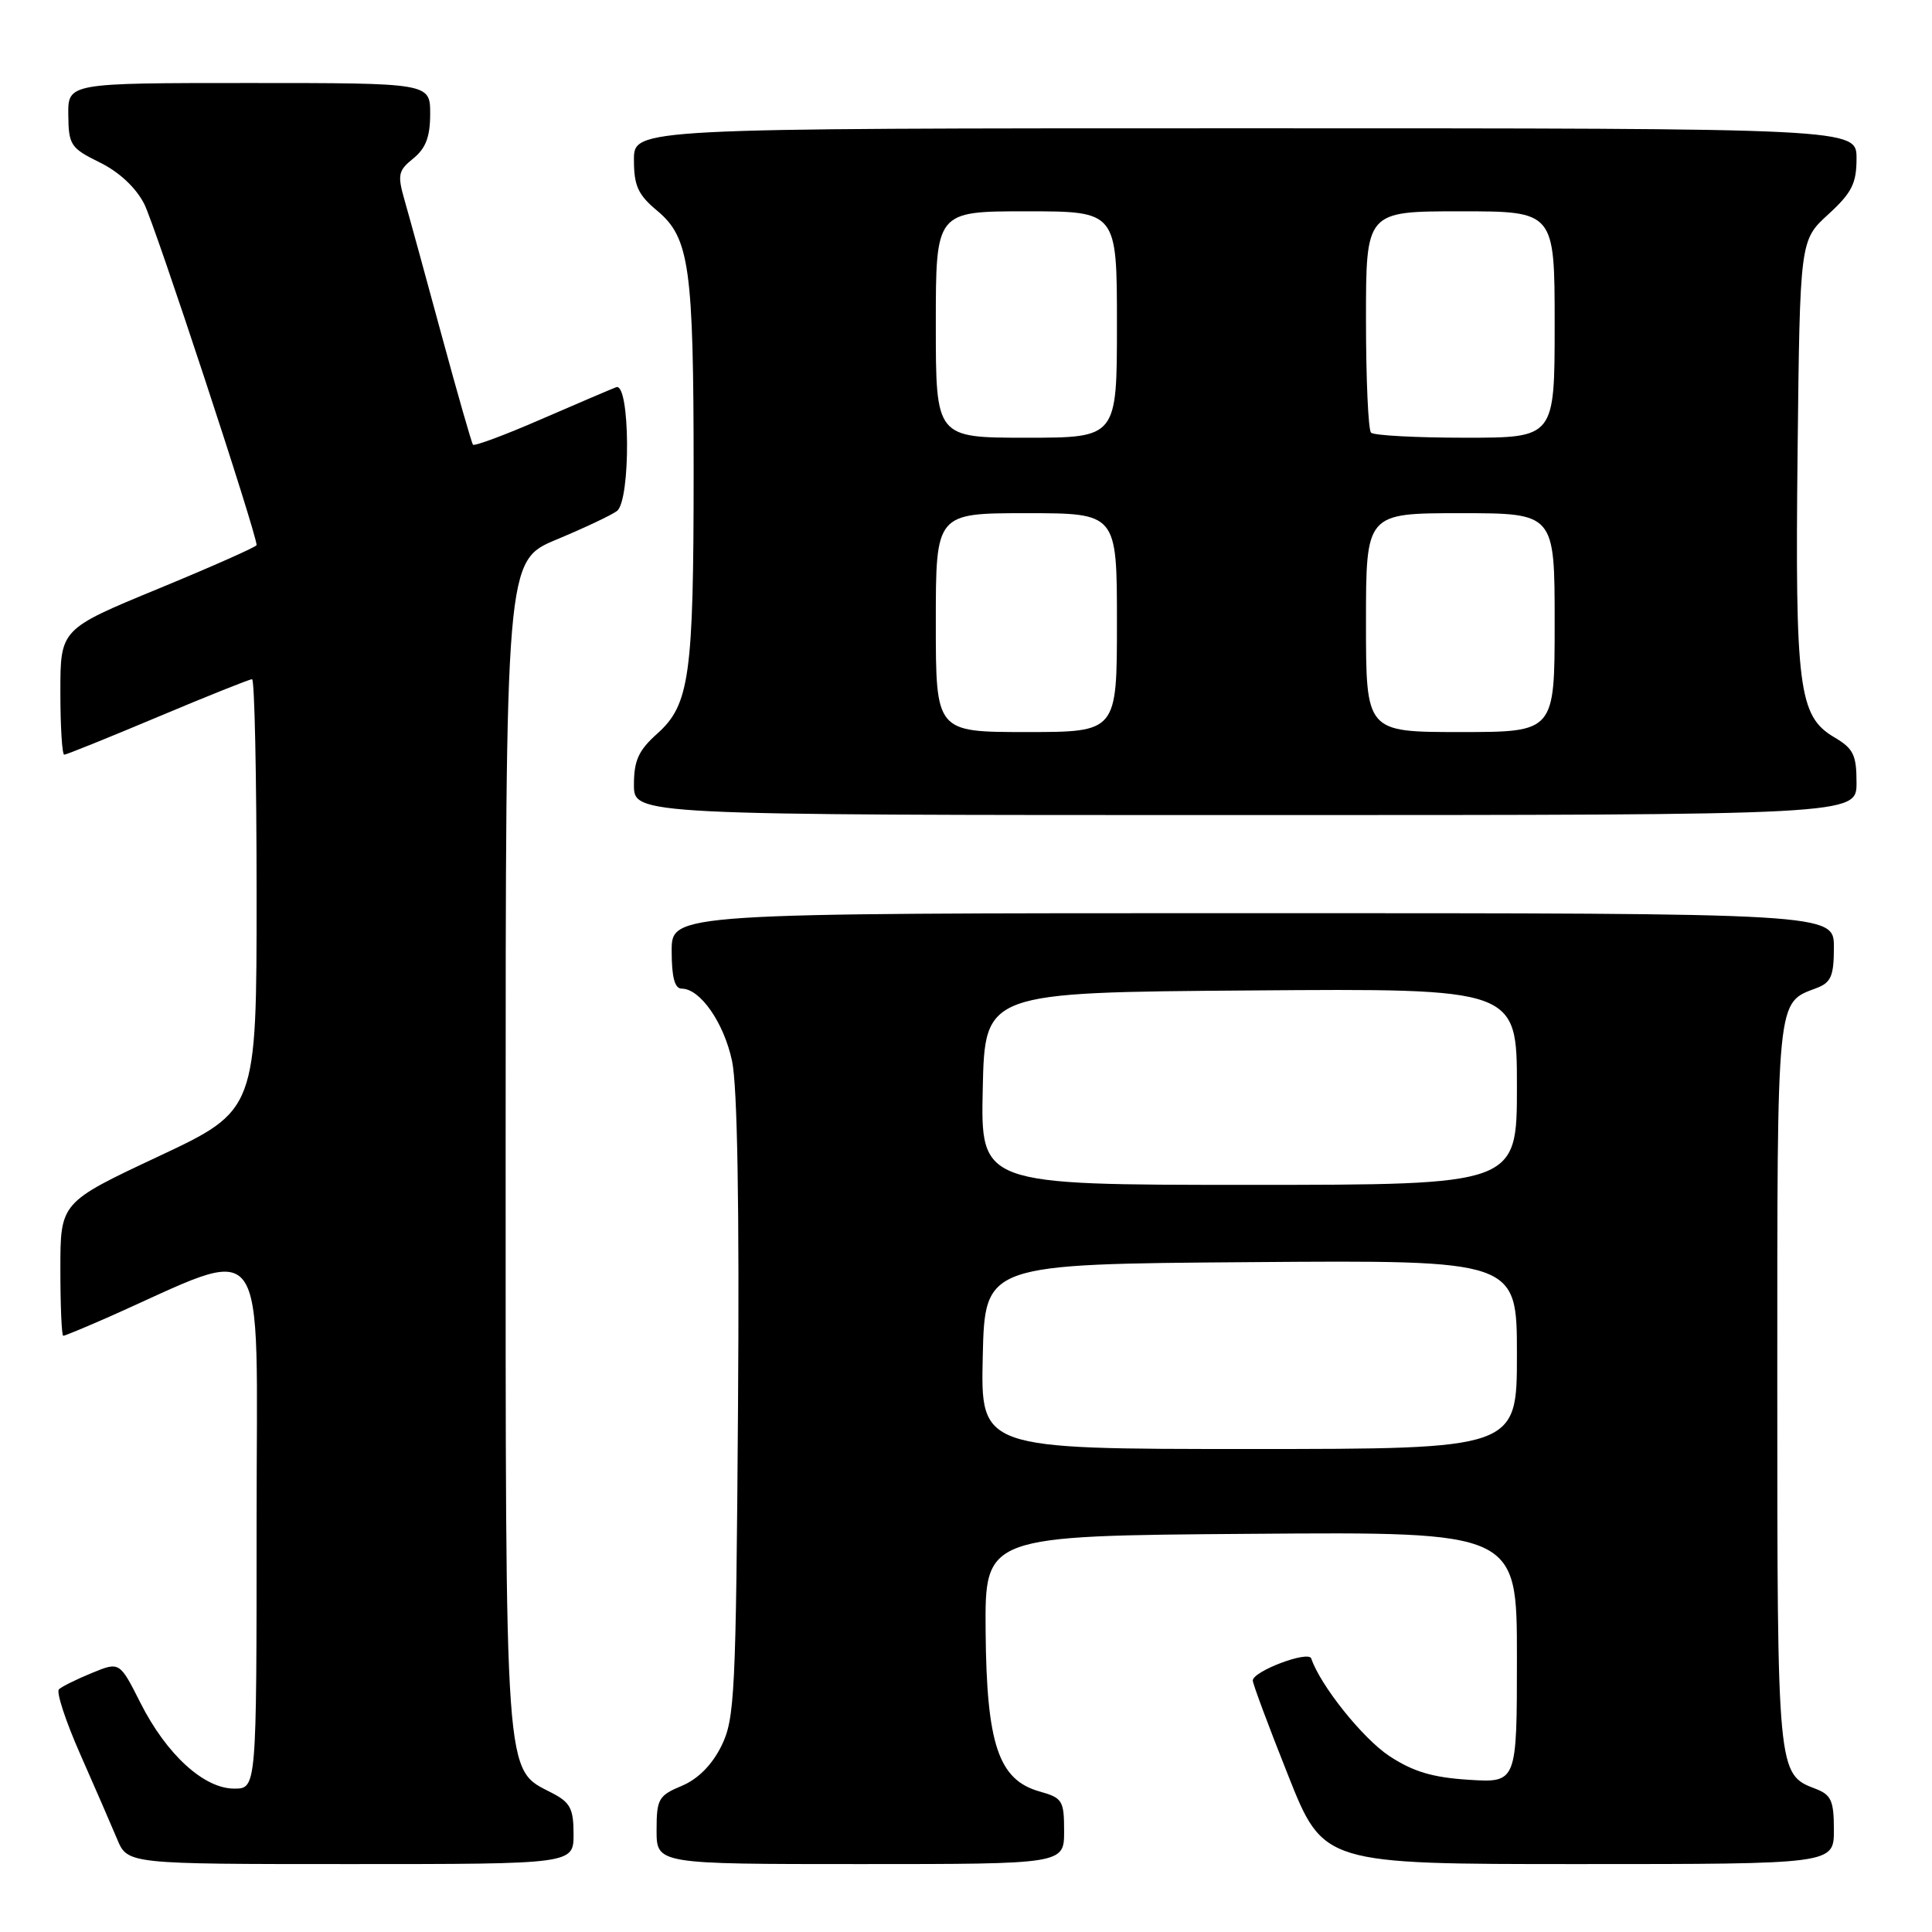 <?xml version="1.0" encoding="UTF-8" standalone="no"?>
<!DOCTYPE svg PUBLIC "-//W3C//DTD SVG 1.1//EN" "http://www.w3.org/Graphics/SVG/1.1/DTD/svg11.dtd" >
<svg xmlns="http://www.w3.org/2000/svg" xmlns:xlink="http://www.w3.org/1999/xlink" version="1.1" viewBox="0 0 256 256">
 <g >
 <path fill="currentColor"
d=" M 76.00 243.03 C 76.00 239.66 75.56 238.82 73.13 237.57 C 66.80 234.29 67.00 237.09 67.00 151.75 C 67.00 74.30 67.00 74.30 73.75 71.49 C 77.46 69.94 81.06 68.24 81.75 67.71 C 83.60 66.29 83.50 50.59 81.64 51.31 C 80.90 51.59 76.40 53.52 71.64 55.58 C 66.89 57.65 62.85 59.15 62.67 58.92 C 62.49 58.69 60.63 52.20 58.54 44.50 C 56.45 36.80 54.25 28.77 53.64 26.65 C 52.64 23.16 52.74 22.63 54.77 20.99 C 56.42 19.65 57.00 18.12 57.00 15.09 C 57.00 11.00 57.00 11.00 33.00 11.00 C 9.00 11.00 9.00 11.00 9.05 15.25 C 9.09 19.22 9.37 19.63 13.21 21.52 C 15.78 22.78 18.00 24.85 19.11 27.02 C 20.54 29.80 34.00 70.68 34.00 72.23 C 34.00 72.45 28.15 75.05 21.00 78.00 C 8.00 83.36 8.00 83.36 8.00 91.68 C 8.00 96.26 8.23 100.00 8.51 100.00 C 8.79 100.00 14.37 97.75 20.90 95.00 C 27.44 92.25 33.06 90.00 33.40 90.00 C 33.73 90.00 34.00 102.85 34.00 118.56 C 34.00 147.12 34.00 147.12 21.00 153.23 C 8.00 159.33 8.00 159.33 8.00 168.17 C 8.00 173.03 8.17 177.00 8.38 177.00 C 8.58 177.00 11.17 175.93 14.13 174.63 C 36.04 164.95 34.00 162.18 34.00 201.54 C 34.00 237.00 34.00 237.00 31.03 237.00 C 27.02 237.00 22.07 232.48 18.62 225.66 C 15.85 220.17 15.85 220.17 12.17 221.68 C 10.15 222.51 8.19 223.48 7.81 223.84 C 7.43 224.20 8.70 228.07 10.63 232.44 C 12.56 236.81 14.76 241.87 15.52 243.69 C 16.90 247.00 16.90 247.00 46.45 247.00 C 76.00 247.00 76.00 247.00 76.00 243.03 Z  M 141.00 242.64 C 141.00 238.58 140.78 238.23 137.75 237.38 C 132.31 235.85 130.72 231.13 130.60 216.11 C 130.50 203.50 130.50 203.50 165.75 203.24 C 201.00 202.97 201.00 202.97 201.00 219.60 C 201.00 236.23 201.00 236.23 194.62 235.83 C 189.77 235.52 187.23 234.75 184.06 232.66 C 180.56 230.34 174.94 223.31 173.75 219.76 C 173.39 218.66 166.00 221.45 166.00 222.68 C 166.00 223.11 168.10 228.76 170.68 235.23 C 175.35 247.00 175.35 247.00 209.18 247.00 C 243.00 247.00 243.00 247.00 243.00 242.48 C 243.00 238.60 242.65 237.82 240.56 237.02 C 235.51 235.10 235.50 234.97 235.50 183.40 C 235.50 131.58 235.36 132.95 240.71 130.92 C 242.63 130.19 243.00 129.32 243.00 125.52 C 243.00 121.00 243.00 121.00 166.00 121.00 C 89.00 121.00 89.00 121.00 89.00 126.00 C 89.00 129.49 89.40 131.00 90.33 131.00 C 92.78 131.00 95.92 135.51 97.00 140.59 C 97.71 143.87 97.98 159.90 97.79 186.56 C 97.52 224.60 97.36 227.77 95.58 231.37 C 94.33 233.88 92.48 235.74 90.33 236.64 C 87.26 237.92 87.00 238.38 87.00 242.51 C 87.00 247.00 87.00 247.00 114.00 247.00 C 141.00 247.00 141.00 247.00 141.00 242.64 Z  M 246.00 103.72 C 246.00 100.02 245.59 99.19 243.03 97.68 C 238.33 94.90 237.85 91.15 238.19 59.85 C 238.50 31.84 238.50 31.84 242.25 28.41 C 245.38 25.54 246.00 24.32 246.00 20.99 C 246.00 17.00 246.00 17.00 165.00 17.00 C 84.00 17.00 84.00 17.00 84.00 21.18 C 84.00 24.62 84.54 25.81 87.09 27.93 C 91.37 31.51 91.91 35.39 91.91 62.50 C 91.91 89.51 91.38 93.38 87.09 97.21 C 84.61 99.43 84.00 100.76 84.00 103.99 C 84.00 108.00 84.00 108.00 165.00 108.00 C 246.00 108.00 246.00 108.00 246.00 103.72 Z  M 130.22 179.75 C 130.50 167.50 130.50 167.50 165.75 167.24 C 201.00 166.97 201.00 166.97 201.00 179.49 C 201.00 192.00 201.00 192.00 165.47 192.00 C 129.94 192.00 129.94 192.00 130.22 179.75 Z  M 130.22 144.25 C 130.50 131.50 130.50 131.50 165.75 131.24 C 201.00 130.97 201.00 130.97 201.00 143.99 C 201.00 157.00 201.00 157.00 165.47 157.00 C 129.94 157.00 129.94 157.00 130.22 144.25 Z  M 124.00 82.50 C 124.00 68.00 124.00 68.00 136.00 68.00 C 148.00 68.00 148.00 68.00 148.00 82.50 C 148.00 97.00 148.00 97.00 136.00 97.00 C 124.00 97.00 124.00 97.00 124.00 82.50 Z  M 181.00 82.50 C 181.00 68.00 181.00 68.00 193.50 68.00 C 206.00 68.00 206.00 68.00 206.00 82.50 C 206.00 97.00 206.00 97.00 193.50 97.00 C 181.00 97.00 181.00 97.00 181.00 82.50 Z  M 124.00 43.00 C 124.00 28.00 124.00 28.00 136.00 28.00 C 148.00 28.00 148.00 28.00 148.00 43.00 C 148.00 58.00 148.00 58.00 136.00 58.00 C 124.00 58.00 124.00 58.00 124.00 43.00 Z  M 181.67 57.33 C 181.30 56.97 181.00 50.22 181.00 42.33 C 181.00 28.00 181.00 28.00 193.50 28.00 C 206.00 28.00 206.00 28.00 206.00 43.00 C 206.00 58.00 206.00 58.00 194.17 58.00 C 187.66 58.00 182.03 57.70 181.67 57.33 Z "/>
</g>
</svg>